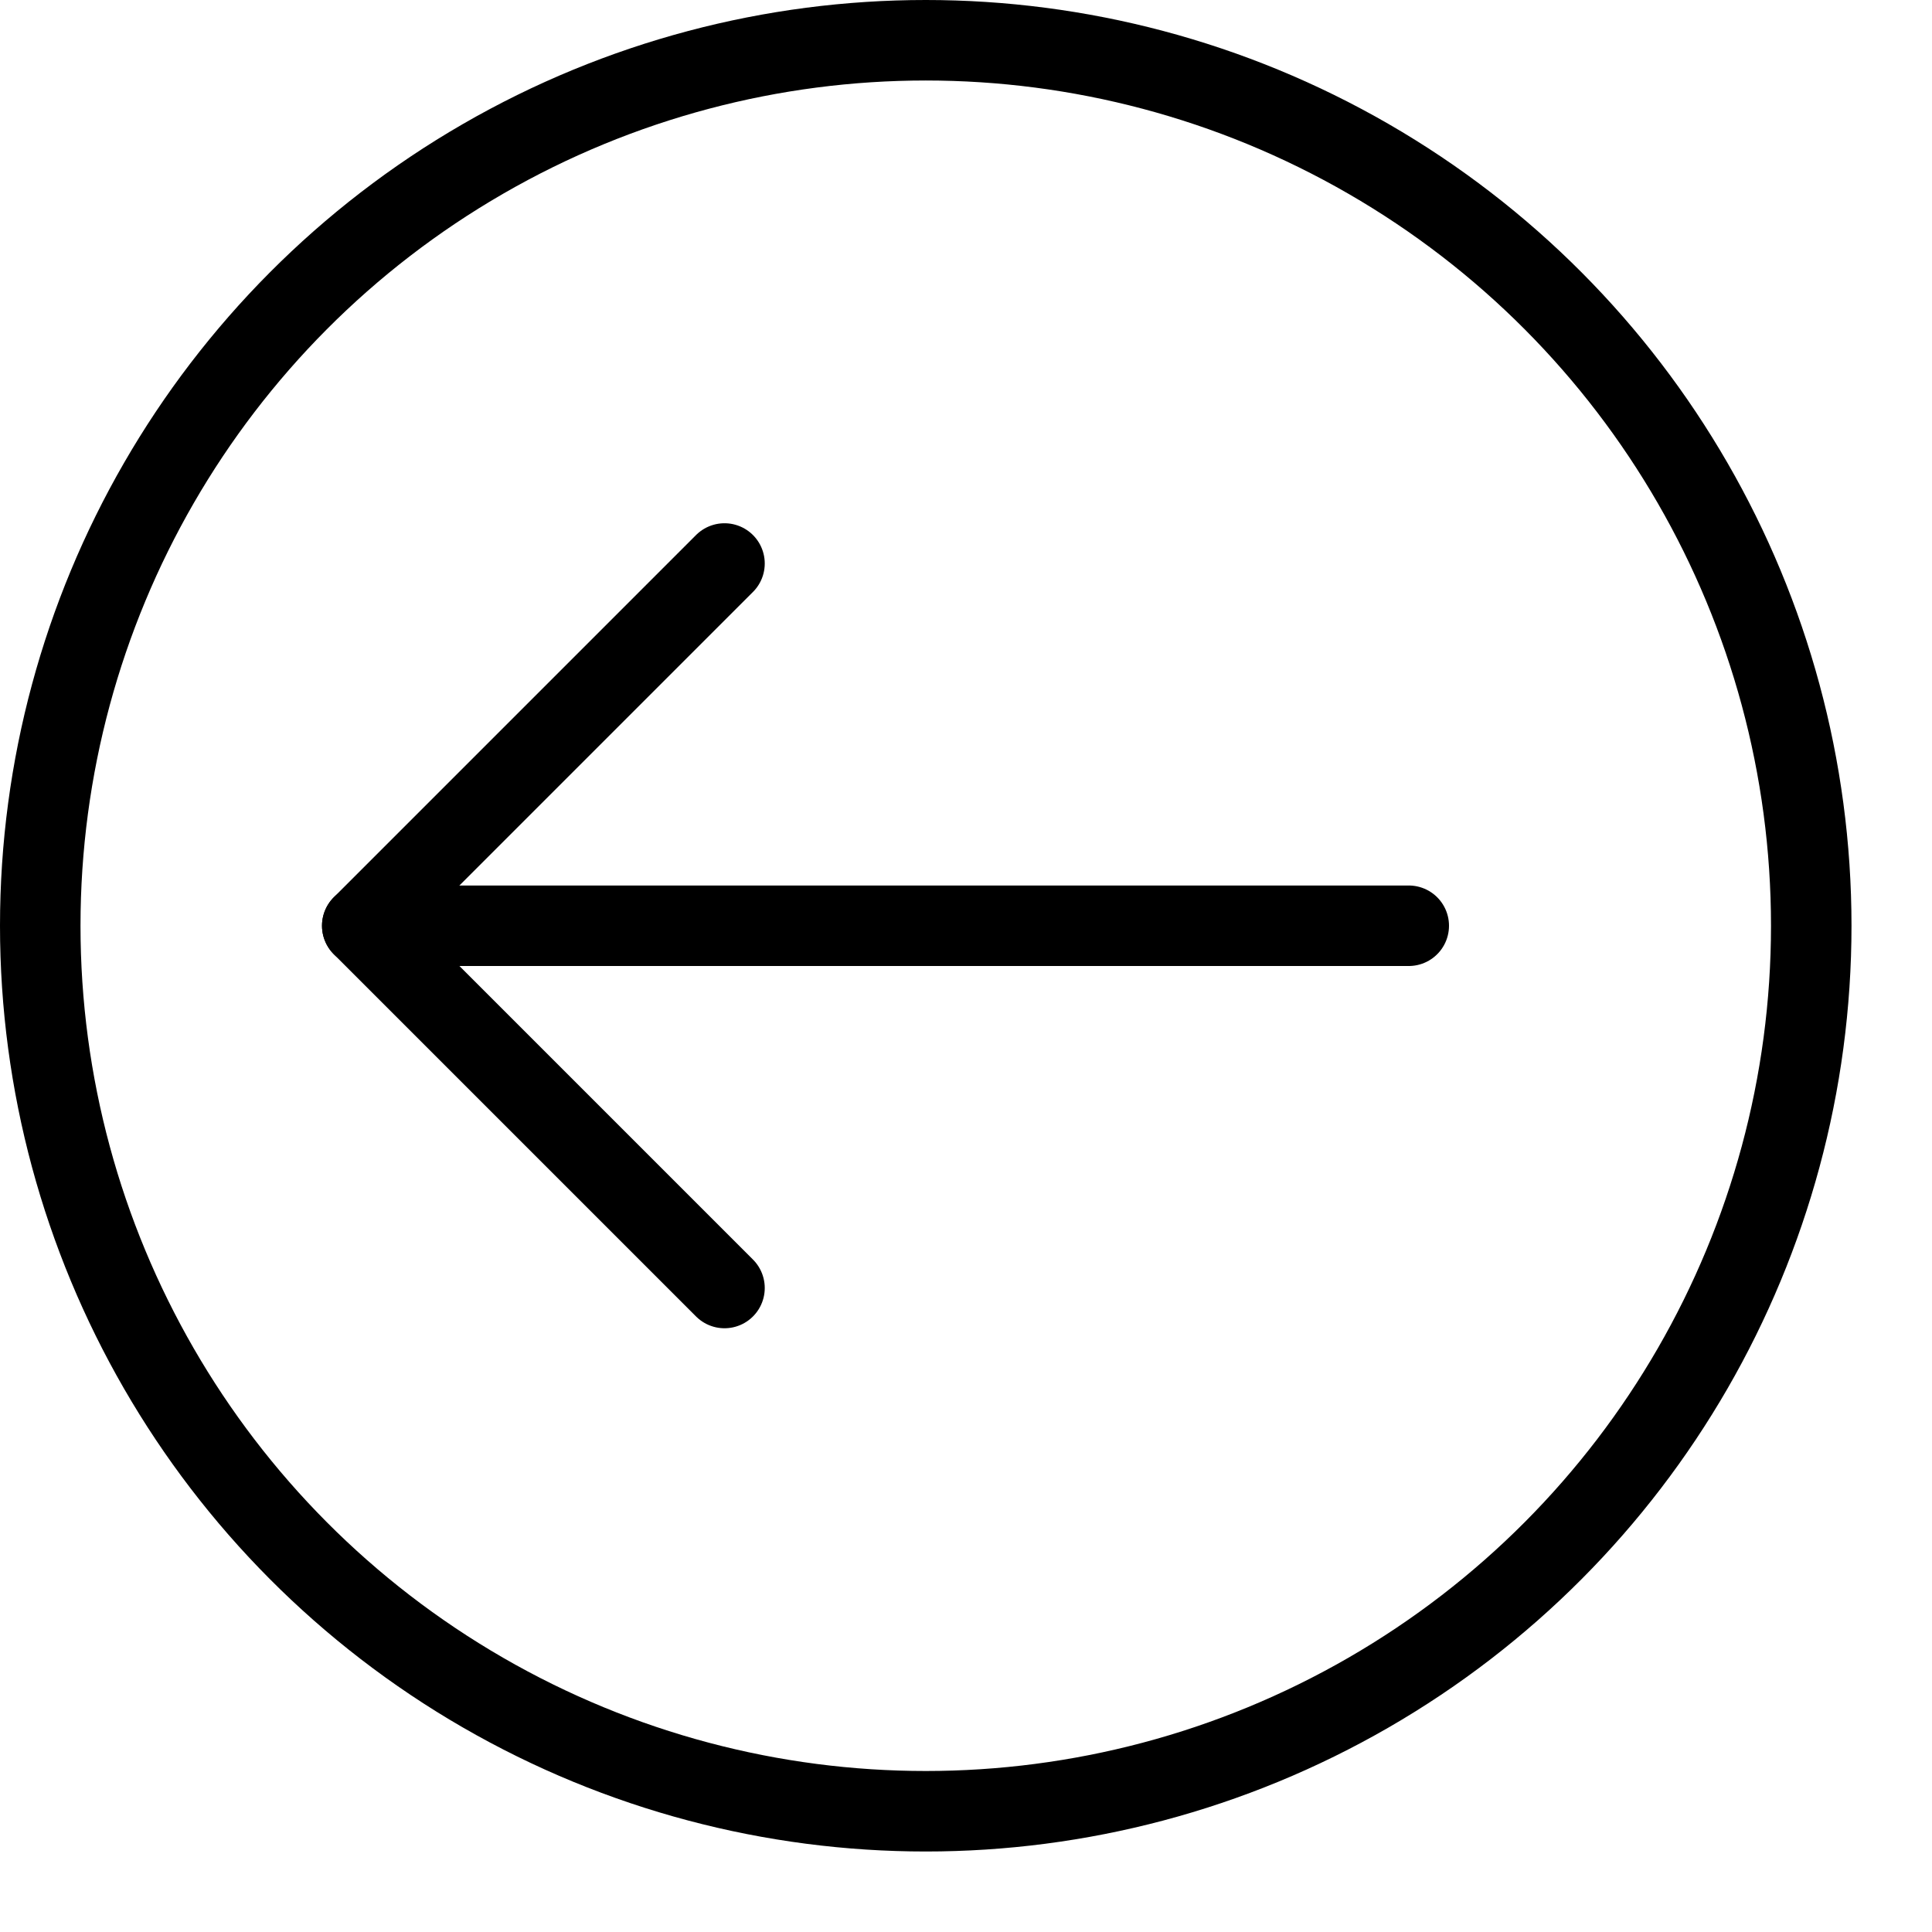 <svg xmlns="http://www.w3.org/2000/svg" viewBox="0 0 144 144"><circle cx="69" cy="69" r="66" style="fill:none;stroke:#000;stroke-linejoin:round;stroke-width:6px"/><line x1="105" y1="69" x2="27" y2="69" style="fill:none;stroke:#000;stroke-linecap:round;stroke-linejoin:round;stroke-width:6px"/><polyline points="54 96 27 69 54 42" style="fill:none;stroke:#000;stroke-linecap:round;stroke-linejoin:round;stroke-width:6px"/><rect width="144" height="144" style="fill:none"/></svg>